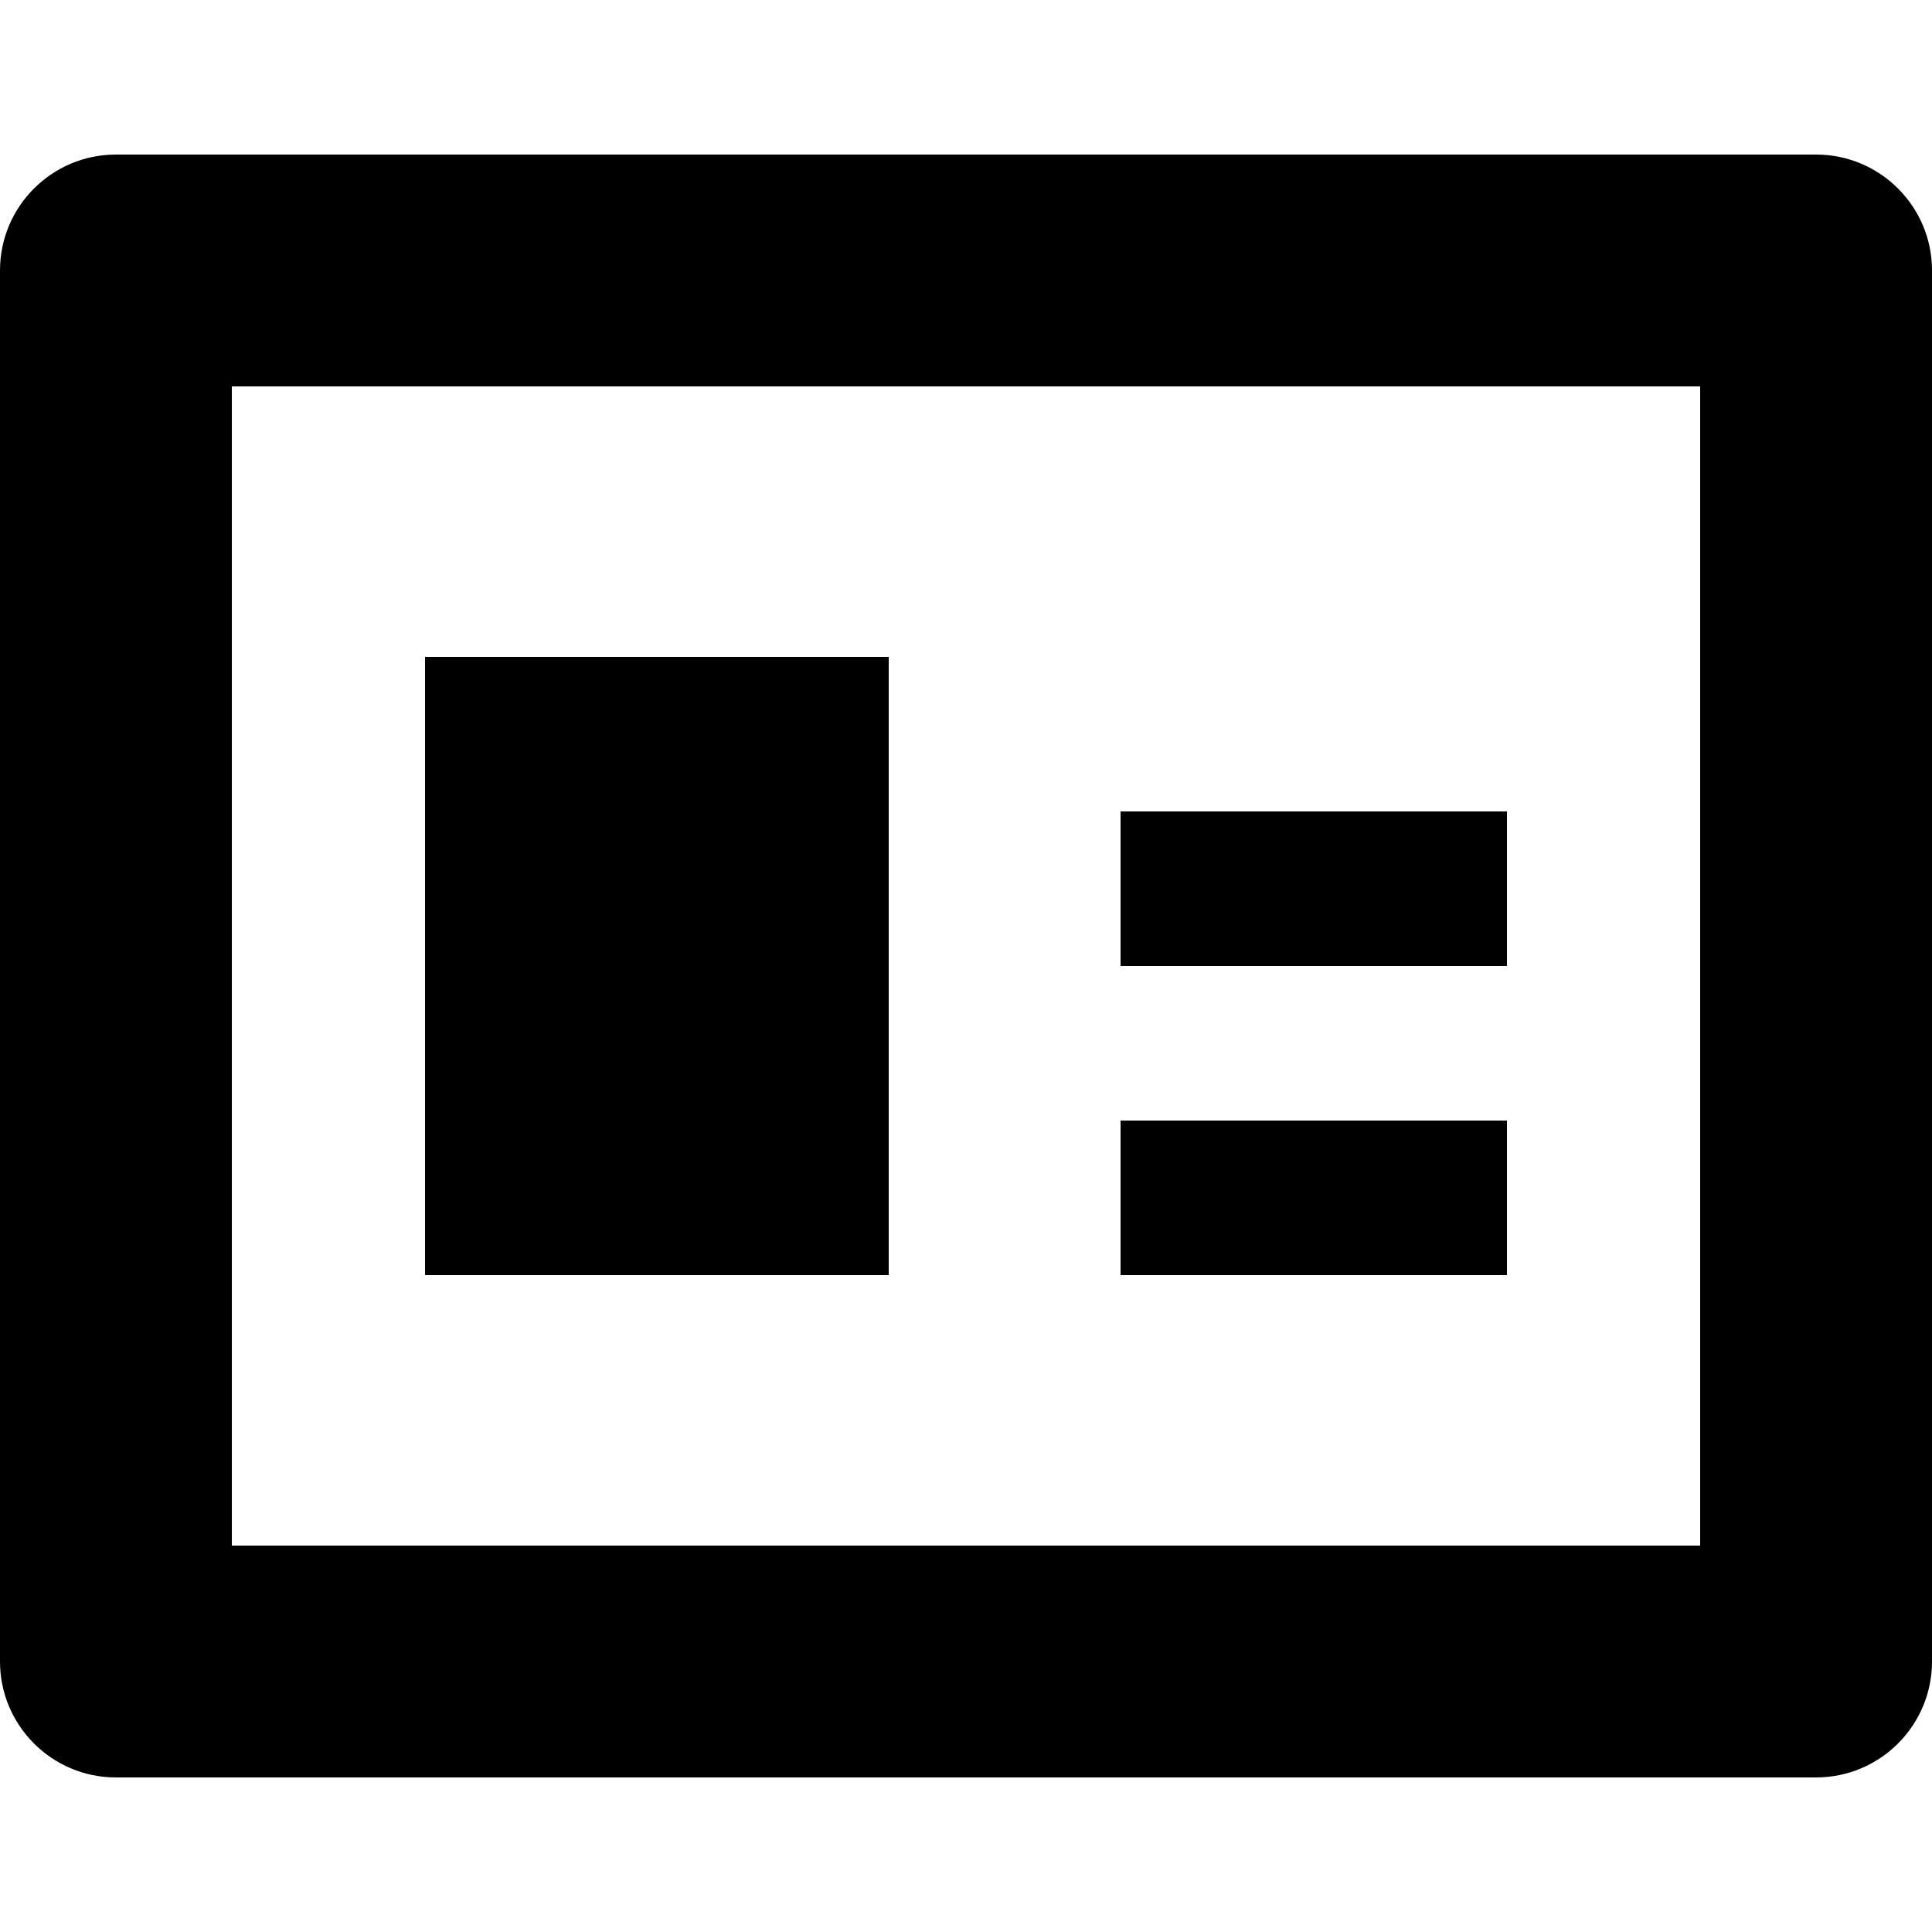 <svg fill="currentcolor" fill-rule="evenodd" clip-rule="evenodd" viewBox="2.75 2.75 12.5 12.5" xmlns="http://www.w3.org/2000/svg" xmlns:xlink="http://www.w3.org/1999/xlink">
  <path d="M8.5 7H5.5V11H8.5V7Z M12.5 8H10V9H12.5V8Z M10 10H12.5V11H10V10Z M15.25 4.5C15.25 4.086 14.914 3.75 14.5 3.75H3.5C3.086 3.75 2.75 4.086 2.75 4.5V13.5C2.75 13.914 3.086 14.25 3.5 14.25H14.5C14.914 14.25 15.25 13.914 15.25 13.5V4.5ZM4.25 5.25L13.75 5.25V12.75H4.25L4.25 5.25Z" />
</svg>